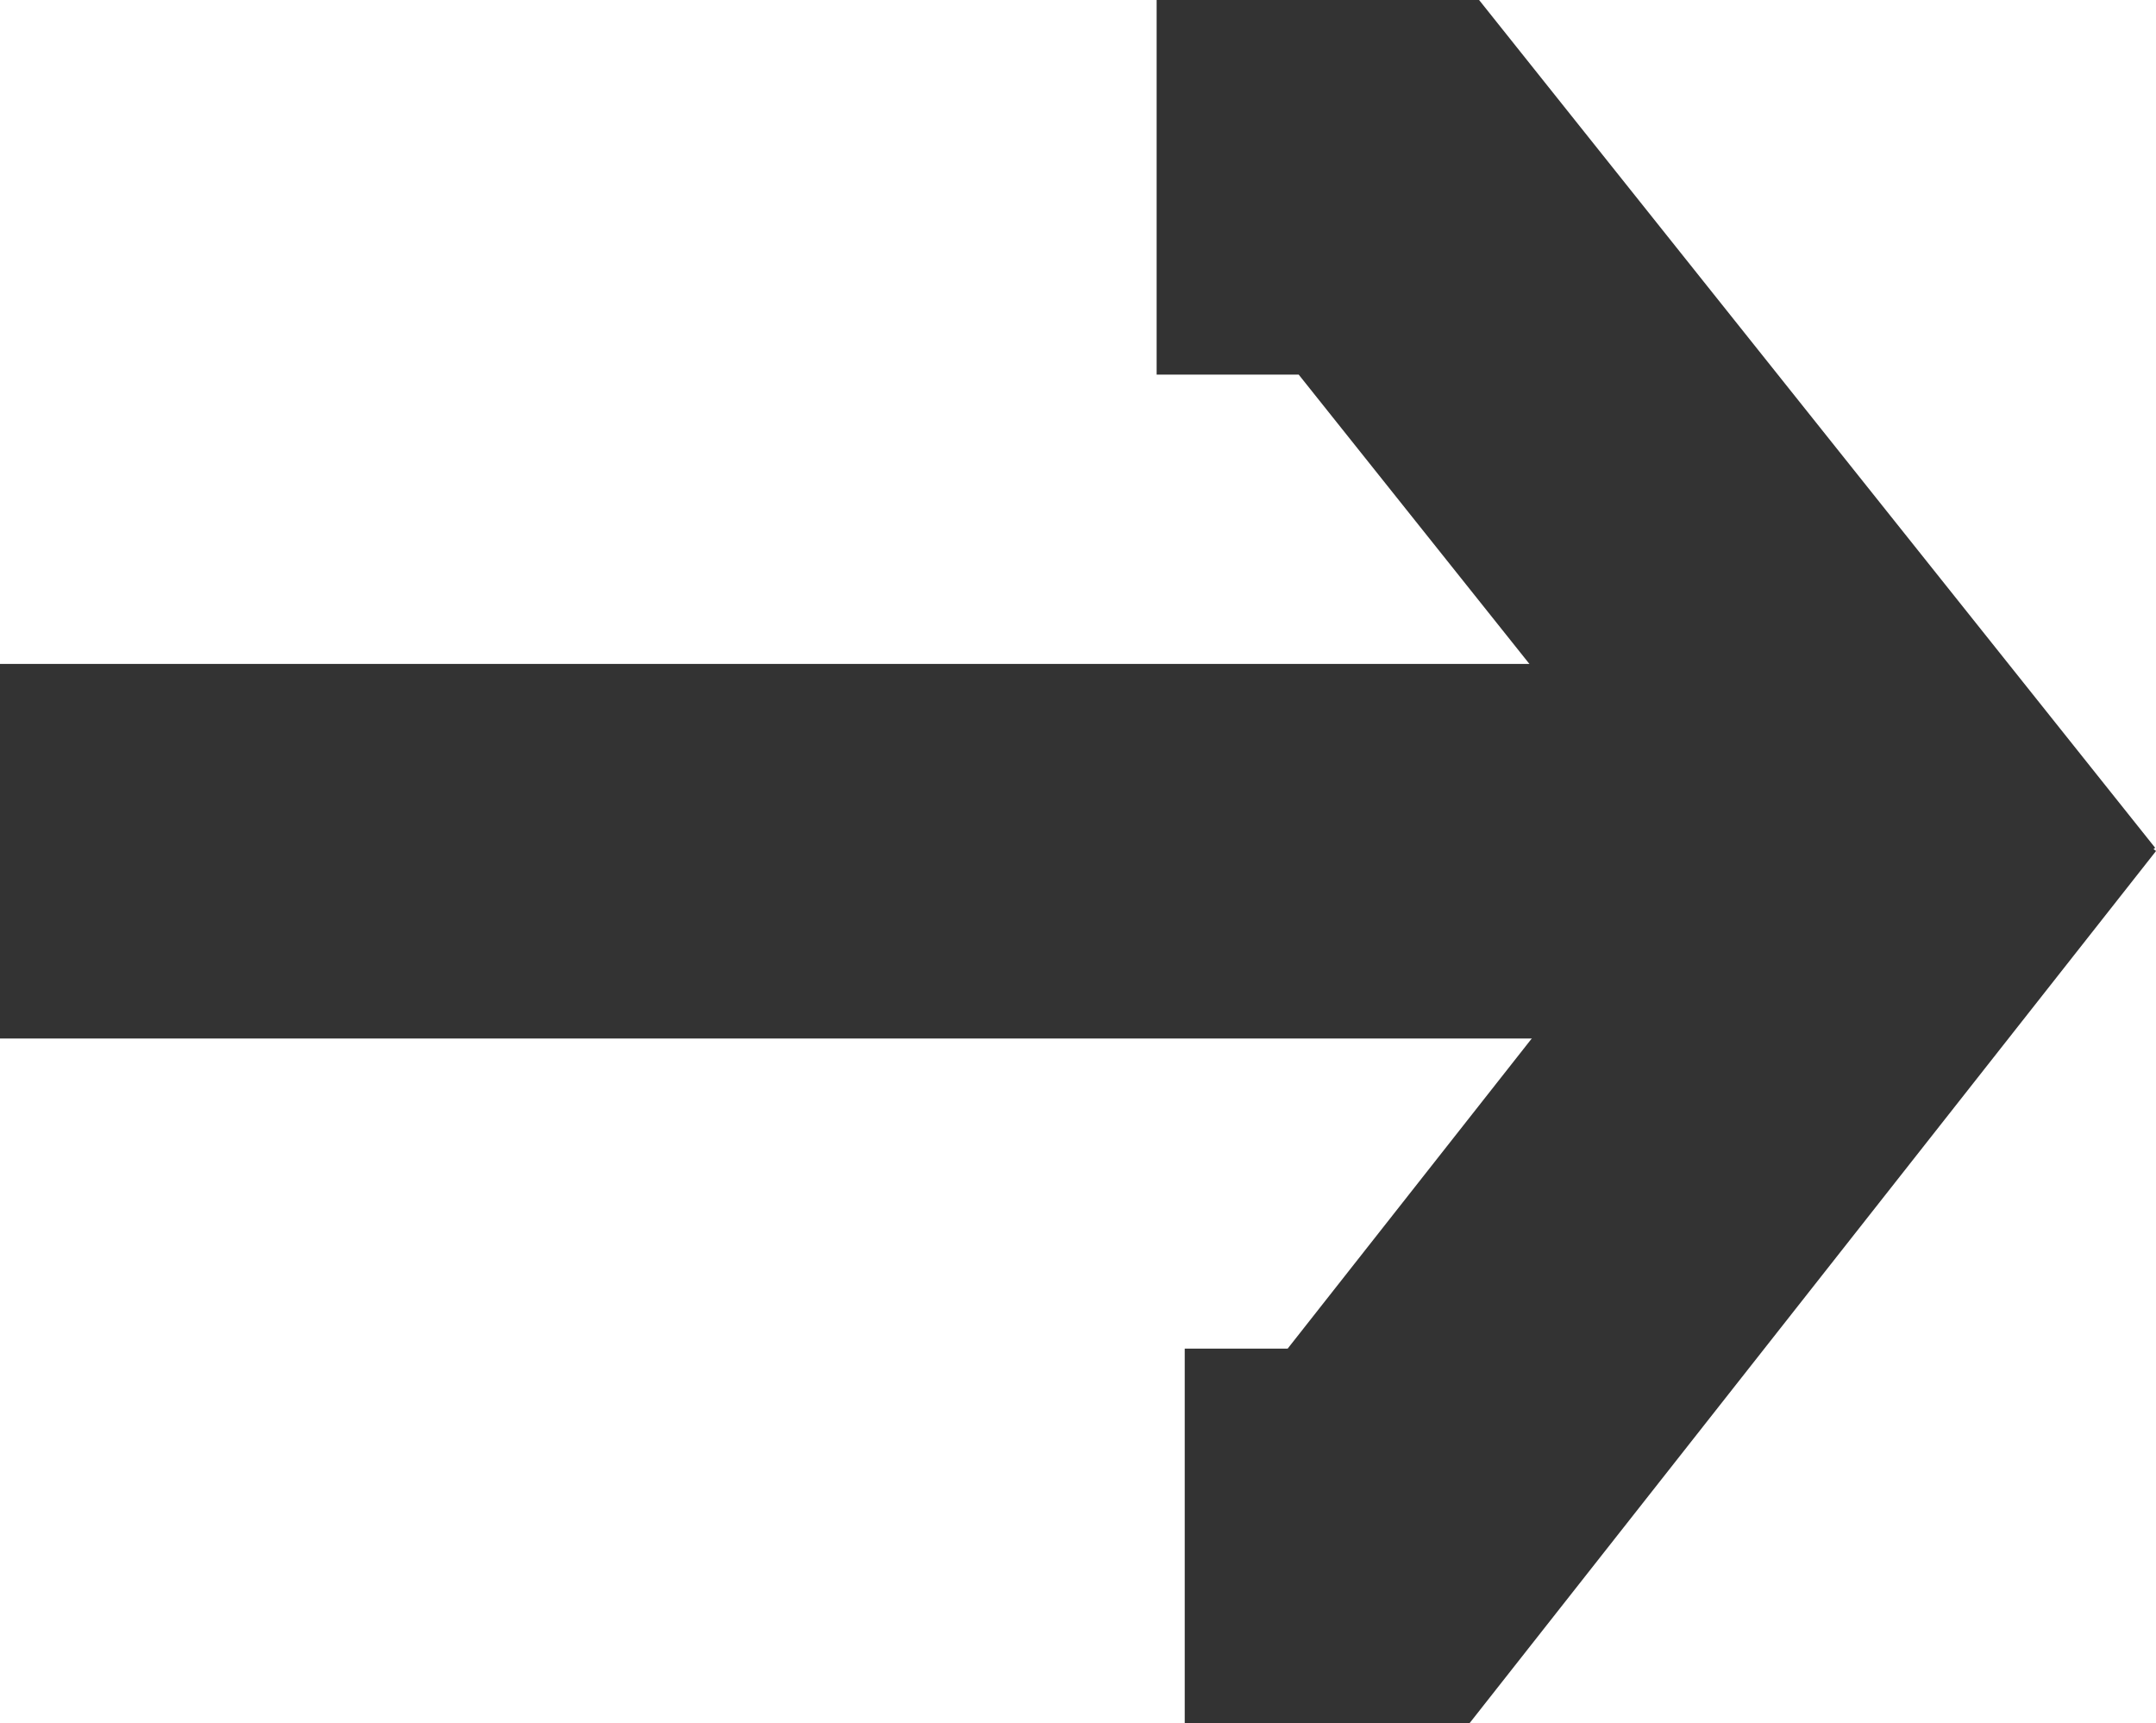 <svg xmlns="http://www.w3.org/2000/svg" width="28.777" height="23" viewBox="0 0 28.777 23">
  <g id="Group_21" data-name="Group 21" transform="translate(0 2.5)">
    <path id="Path_22" data-name="Path 22" d="M11,0,2.588,10.688H0" transform="translate(15.813 7.313)" fill="none" stroke="#333" stroke-width="5"/>
    <path id="Path_21" data-name="Path 21" d="M0,0H3.1l8.273,10.375" transform="translate(15.438 0)" fill="none" stroke="#333" stroke-width="5"/>
    <path id="Path_23" data-name="Path 23" d="M0,0H26.375" transform="translate(0 8.862)" fill="none" stroke="#333" stroke-width="5"/>
  </g>
</svg>
